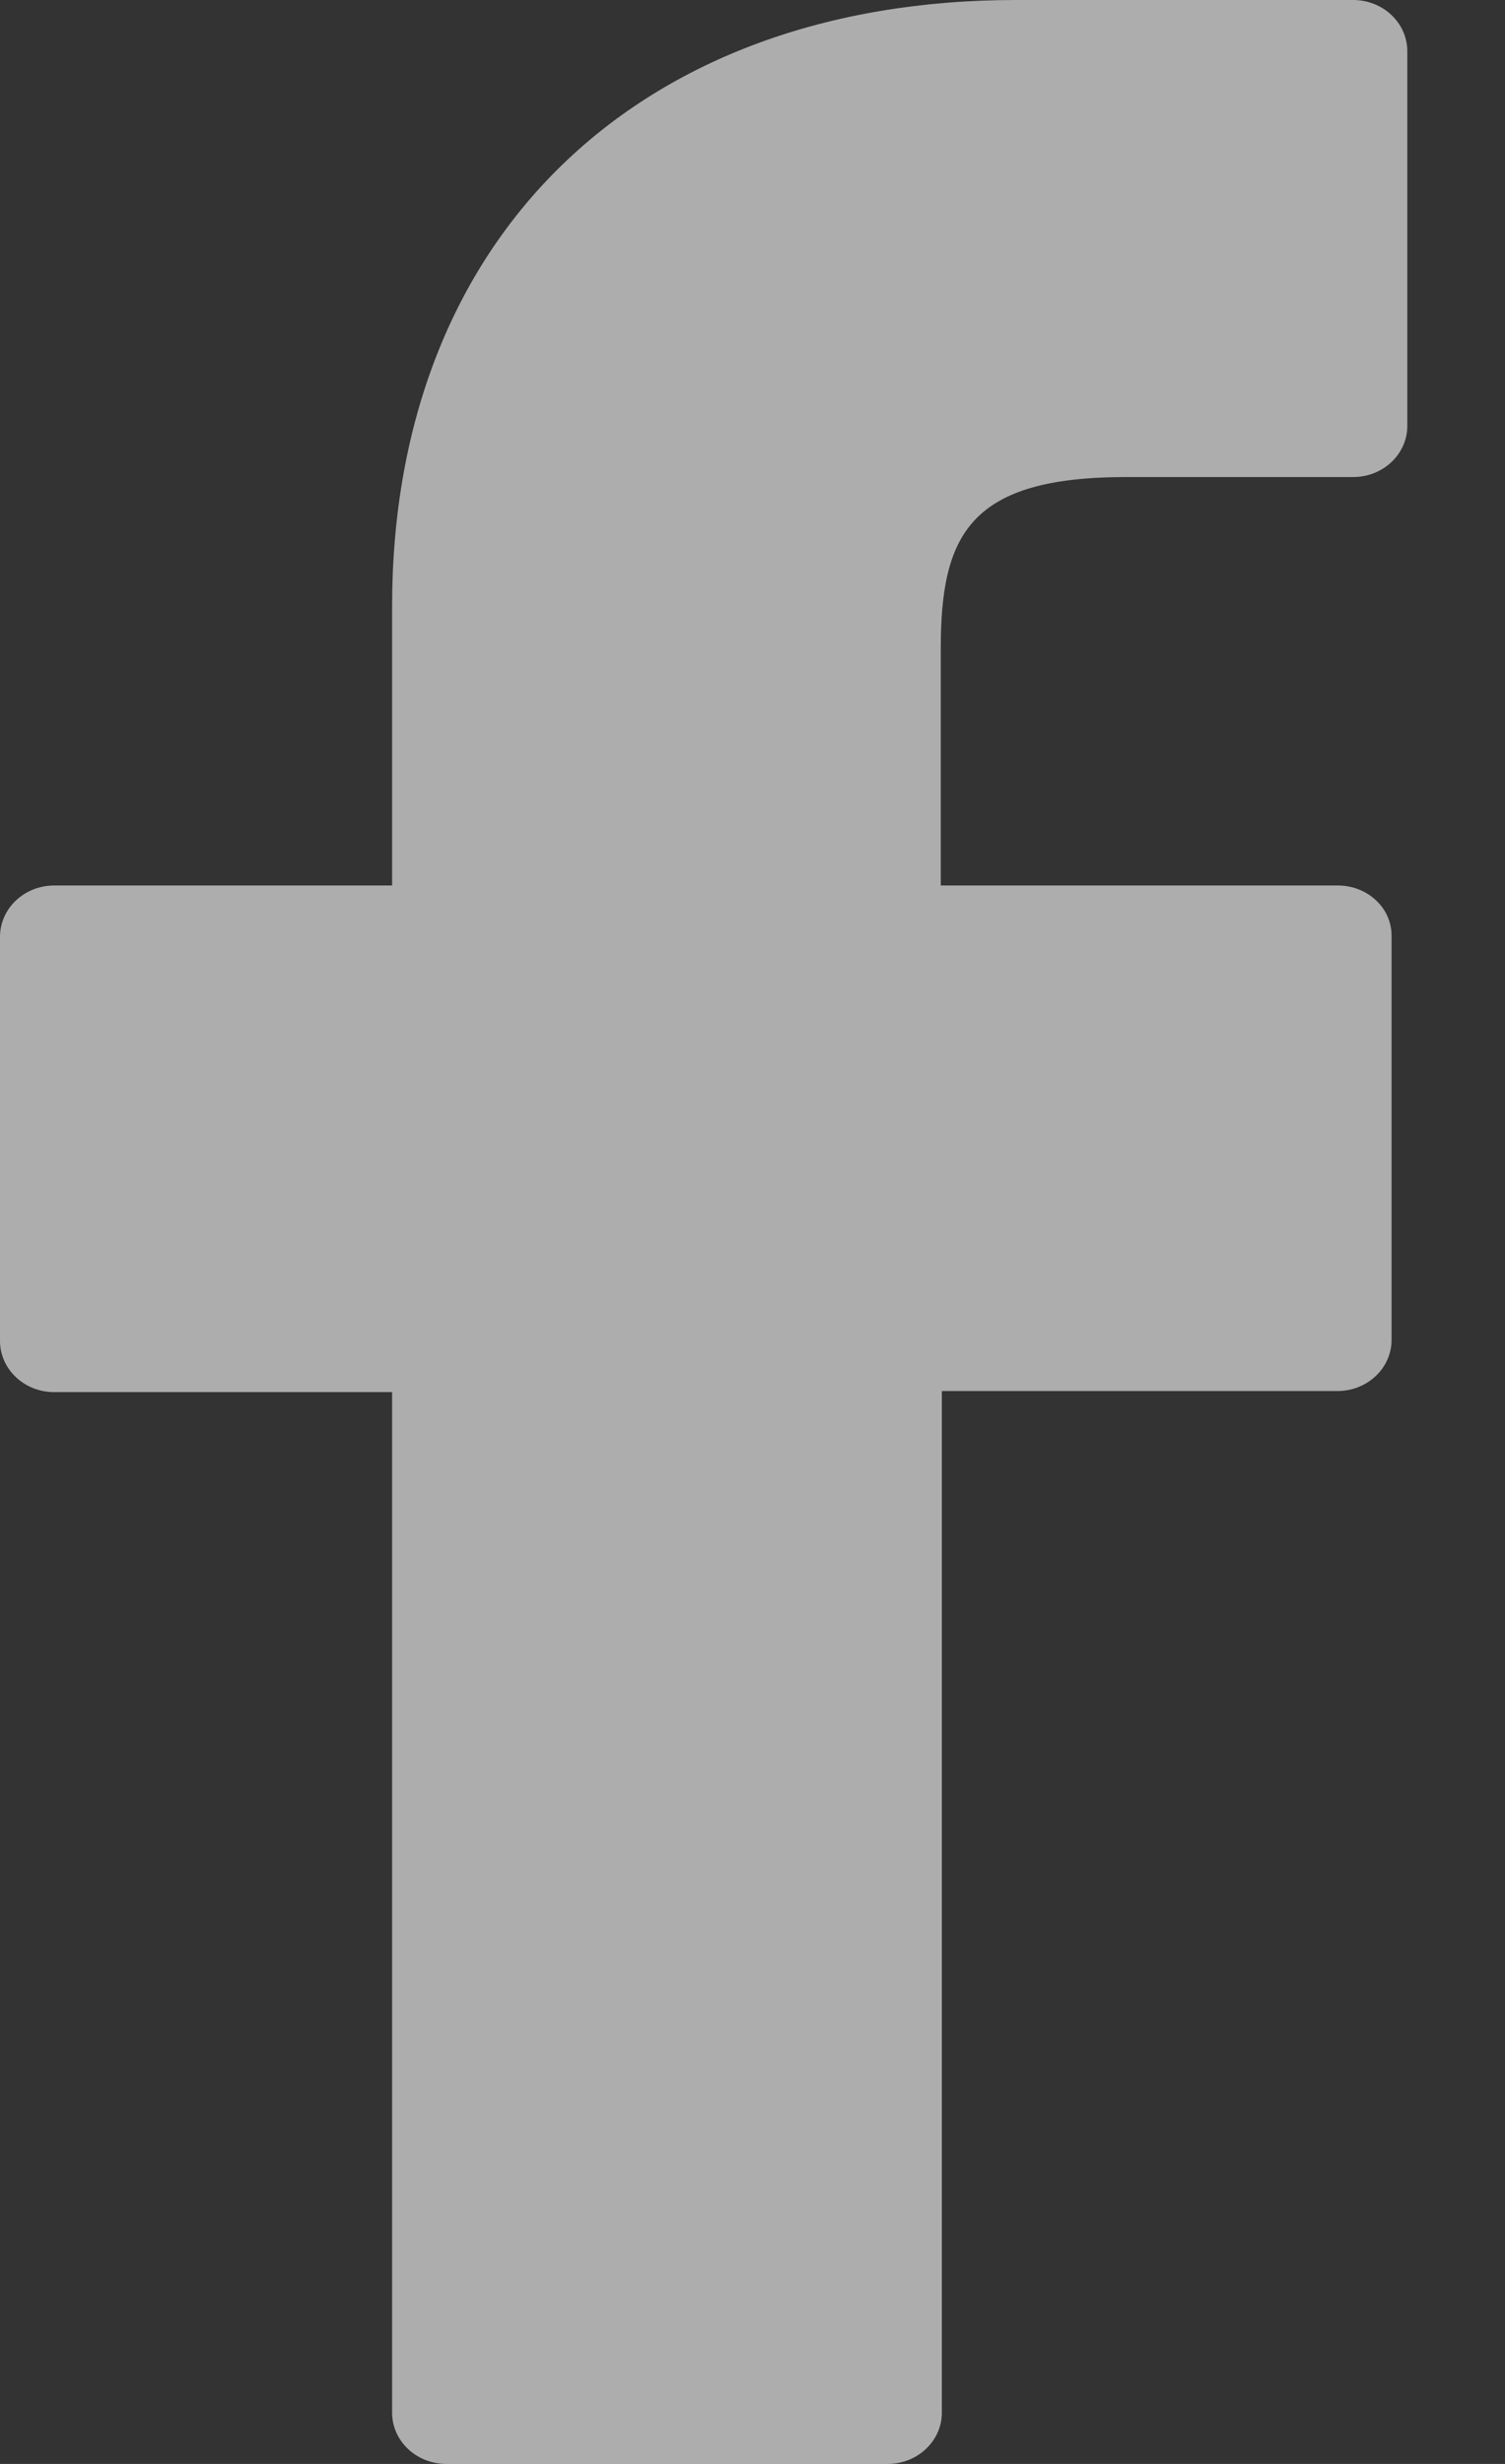 <svg width="11" height="18" viewBox="0 0 11 18" fill="none" xmlns="http://www.w3.org/2000/svg">
<rect x="0" y="0" width="11" height="18" fill="#333333" stroke="none"/>
<path id="Path Copy 6" opacity="0.6" fill-rule="evenodd" clip-rule="evenodd" d="M9.89 0H7.427C4.658 0 2.866 1.737 2.866 4.429V6.469H0.396C0.177 6.469 0 6.637 0 6.844V9.796C0 10.002 0.177 10.17 0.396 10.17H2.866V17.626C2.866 17.832 3.043 18 3.262 18H6.488C6.706 18 6.884 17.832 6.884 17.626V10.162H9.775C9.994 10.162 10.171 9.995 10.171 9.788V6.836C10.171 6.739 10.131 6.646 10.058 6.578C9.985 6.509 9.886 6.47 9.783 6.469H6.876V4.74C6.876 3.907 7.085 3.485 8.231 3.485H9.89C10.109 3.485 10.286 3.318 10.286 3.111V0.374C10.286 0.168 10.109 0 9.89 0Z" fill="white"/>
</svg>
